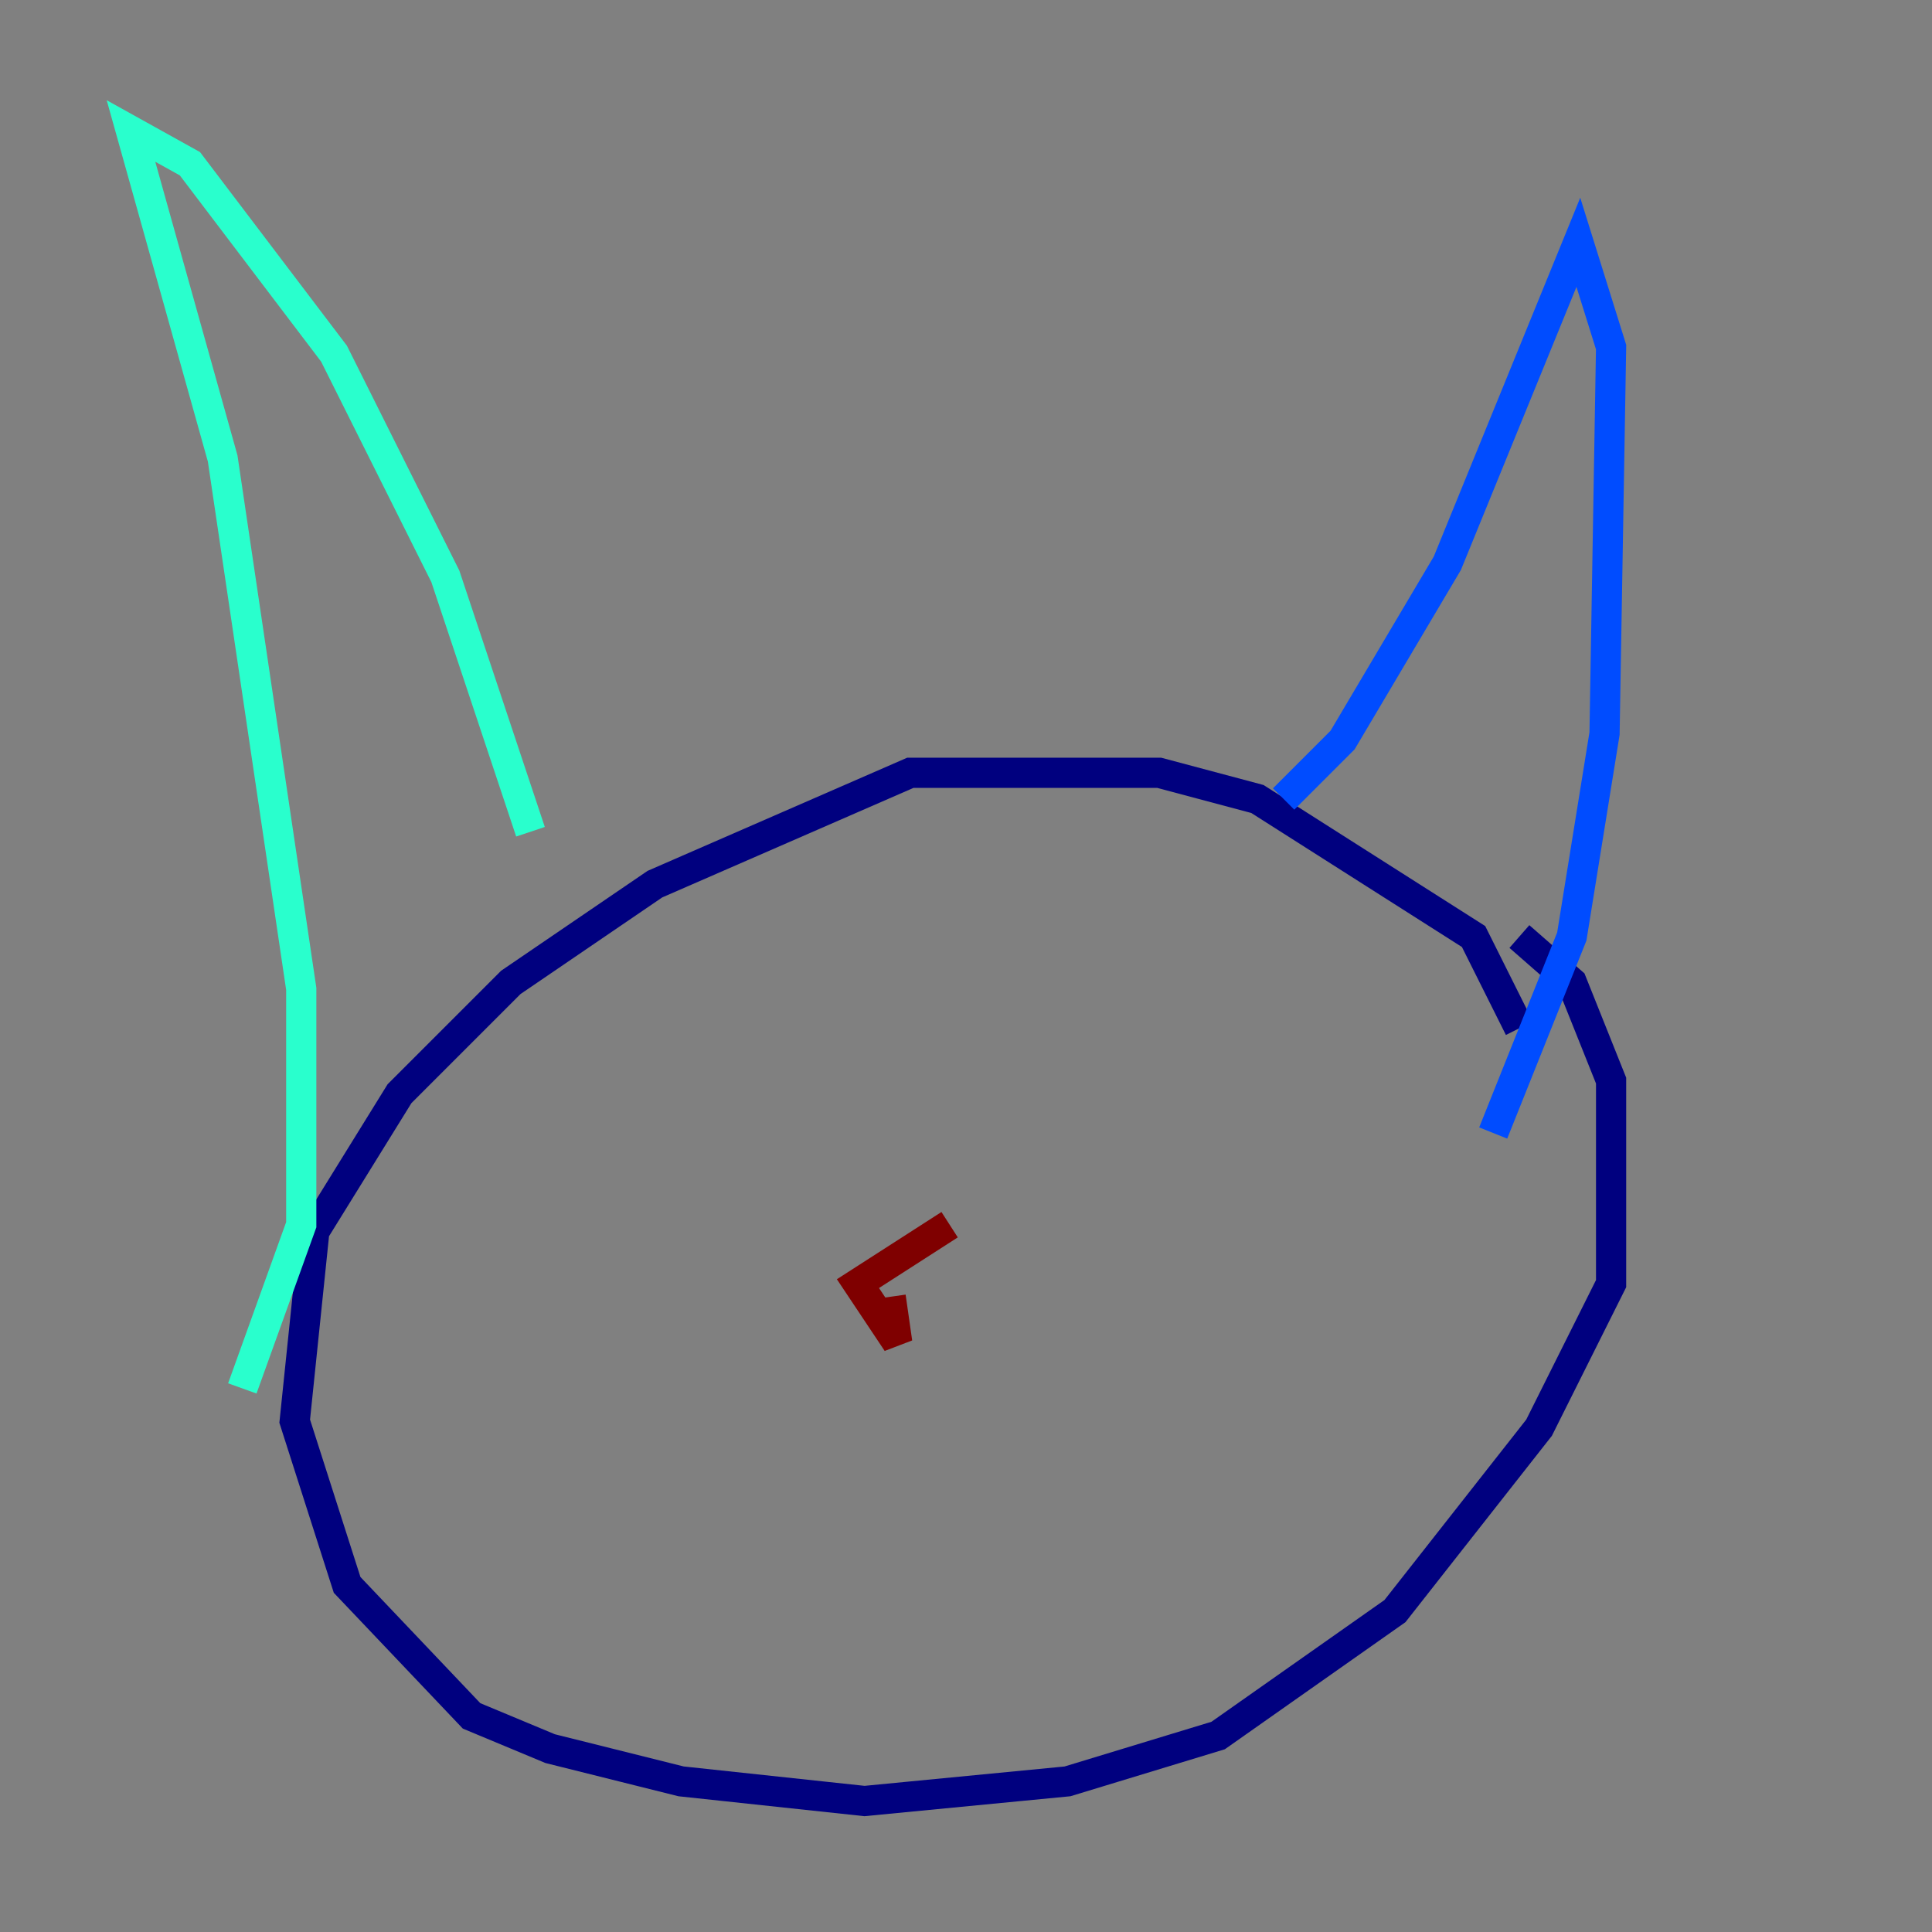 <?xml version="1.0" encoding="utf-8" ?>
<svg baseProfile="tiny" height="128" version="1.2" viewBox="0,0,128,128" width="128" xmlns="http://www.w3.org/2000/svg" xmlns:ev="http://www.w3.org/2001/xml-events" xmlns:xlink="http://www.w3.org/1999/xlink"><rect x="0" y="0" width="128" height="128" fill="#808080" stroke="none"/><defs /><polyline fill="none" points="100.664,68.122 97.627,62.047 83.308,52.936 76.8,51.2 60.312,51.2 43.39,58.576 33.844,65.085 26.468,72.461 20.827,81.573 19.525,94.156 22.997,105.003 31.241,113.681 36.447,115.851 45.125,118.02 57.275,119.322 70.725,118.02 80.705,114.983 92.42,106.739 101.966,94.59 106.739,85.044 106.739,71.593 104.136,65.085 100.664,62.047" stroke="#00007f" stroke-width="2" /><polyline fill="none" points="85.044,52.936 88.949,49.031 95.891,37.315 104.57,16.054 106.739,22.997 106.305,48.597 104.136,62.047 98.929,75.064" stroke="#004cff" stroke-width="2" /><polyline fill="none" points="35.146,55.105 29.505,38.183 22.129,23.43 12.583,10.848 8.678,8.678 14.752,30.373 19.959,65.519 19.959,81.139 16.054,91.986" stroke="#29ffcd" stroke-width="2" /><polyline fill="none" points="58.142,81.573 58.142,81.573" stroke="#cdff29" stroke-width="2" /><polyline fill="none" points="60.312,82.007 60.312,82.007" stroke="#ff6700" stroke-width="2" /><polyline fill="none" points="62.915,81.139 56.841,85.044 59.444,88.949 59.01,85.912" stroke="#7f0000" stroke-width="2" /></svg>